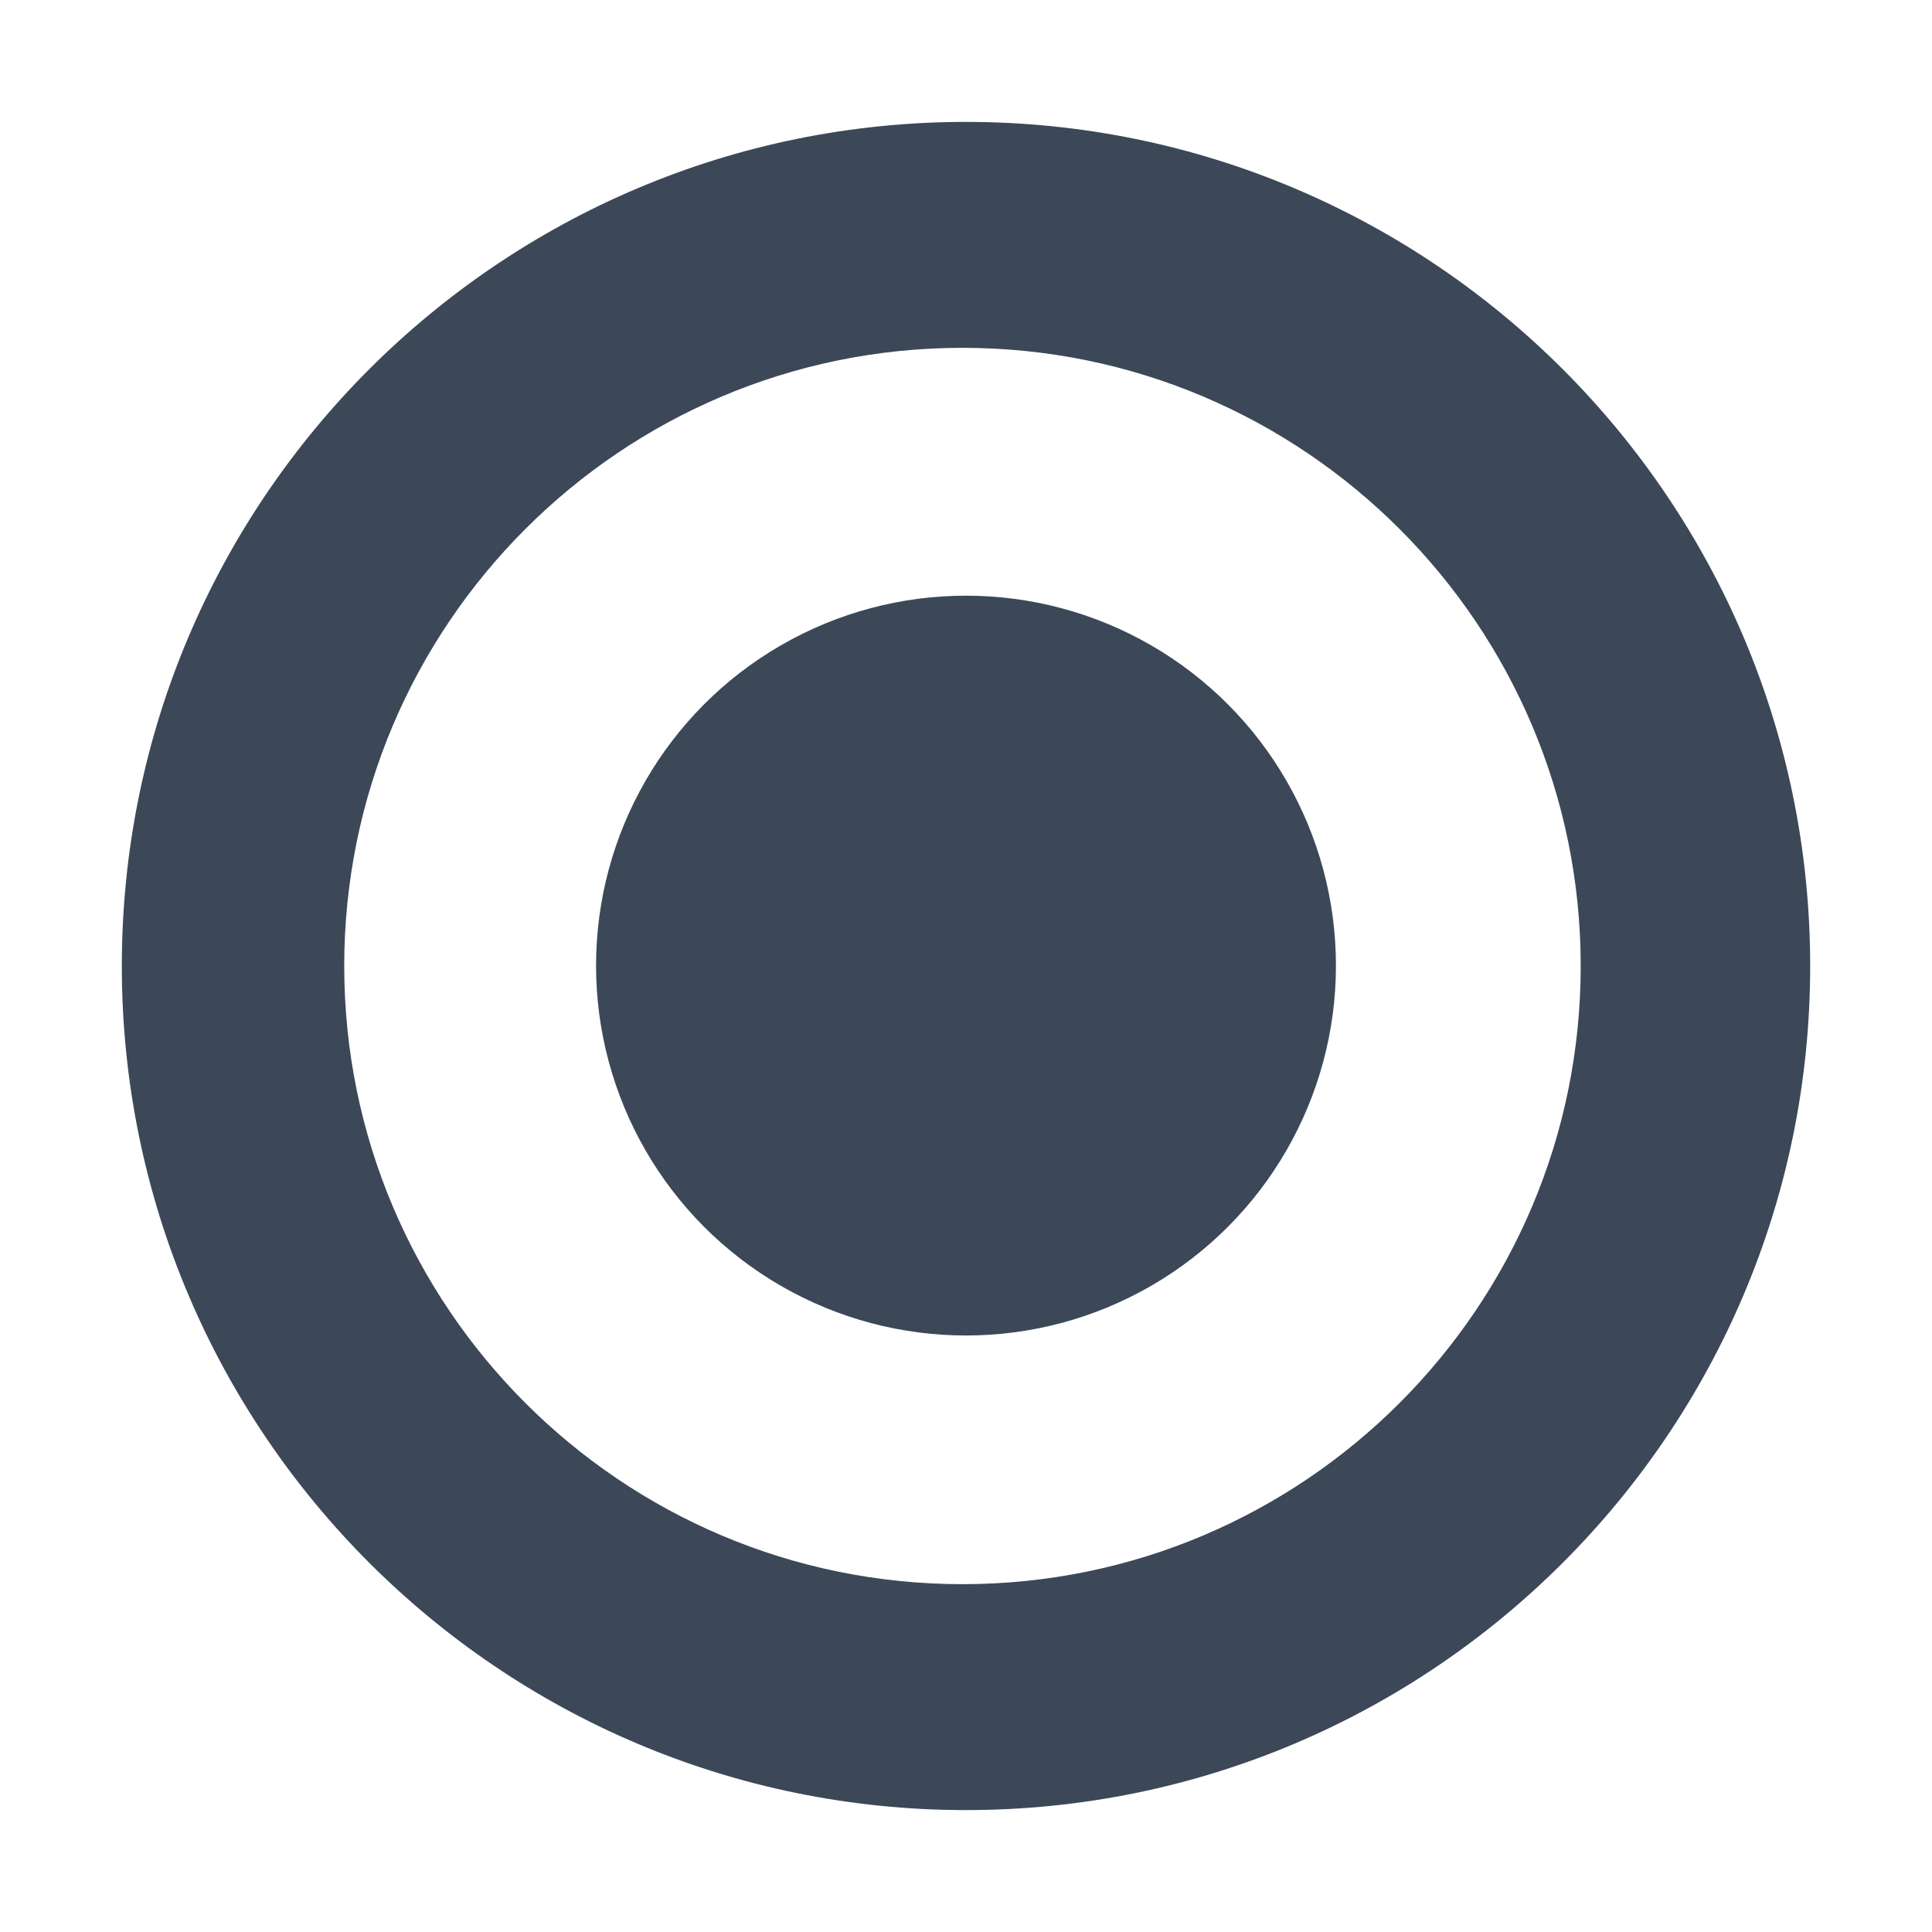 <?xml version="1.0" encoding="UTF-8" standalone="no"?><!DOCTYPE svg PUBLIC "-//W3C//DTD SVG 1.1//EN" "http://www.w3.org/Graphics/SVG/1.1/DTD/svg11.dtd"><svg width="100%" height="100%" viewBox="0 0 500 500" version="1.1" xmlns="http://www.w3.org/2000/svg" xmlns:xlink="http://www.w3.org/1999/xlink" xml:space="preserve" xmlns:serif="http://www.serif.com/" style="fill-rule:evenodd;clip-rule:evenodd;stroke-linejoin:round;stroke-miterlimit:1.414;"><rect id="Plan-de-travail1" serif:id="Plan de travail1" x="0" y="0" width="500" height="500" style="fill:none;"/><path d="M250,31.55c120.579,0 218.473,97.884 218.473,218.45c0,120.566 -97.894,218.45 -218.473,218.45c-120.579,0 -218.473,-97.884 -218.473,-218.45c0,-120.566 97.894,-218.45 218.473,-218.45Zm-0.914,58.467c88.306,0 160,71.686 160,159.983c0,88.297 -71.694,159.983 -160,159.983c-88.306,0 -160,-71.686 -160,-159.983c0,-88.297 71.694,-159.983 160,-159.983Z" style="fill:#3c4858;"/><ellipse cx="250" cy="249.893" rx="95.741" ry="95.731" style="fill:#3c4858;"/></svg>